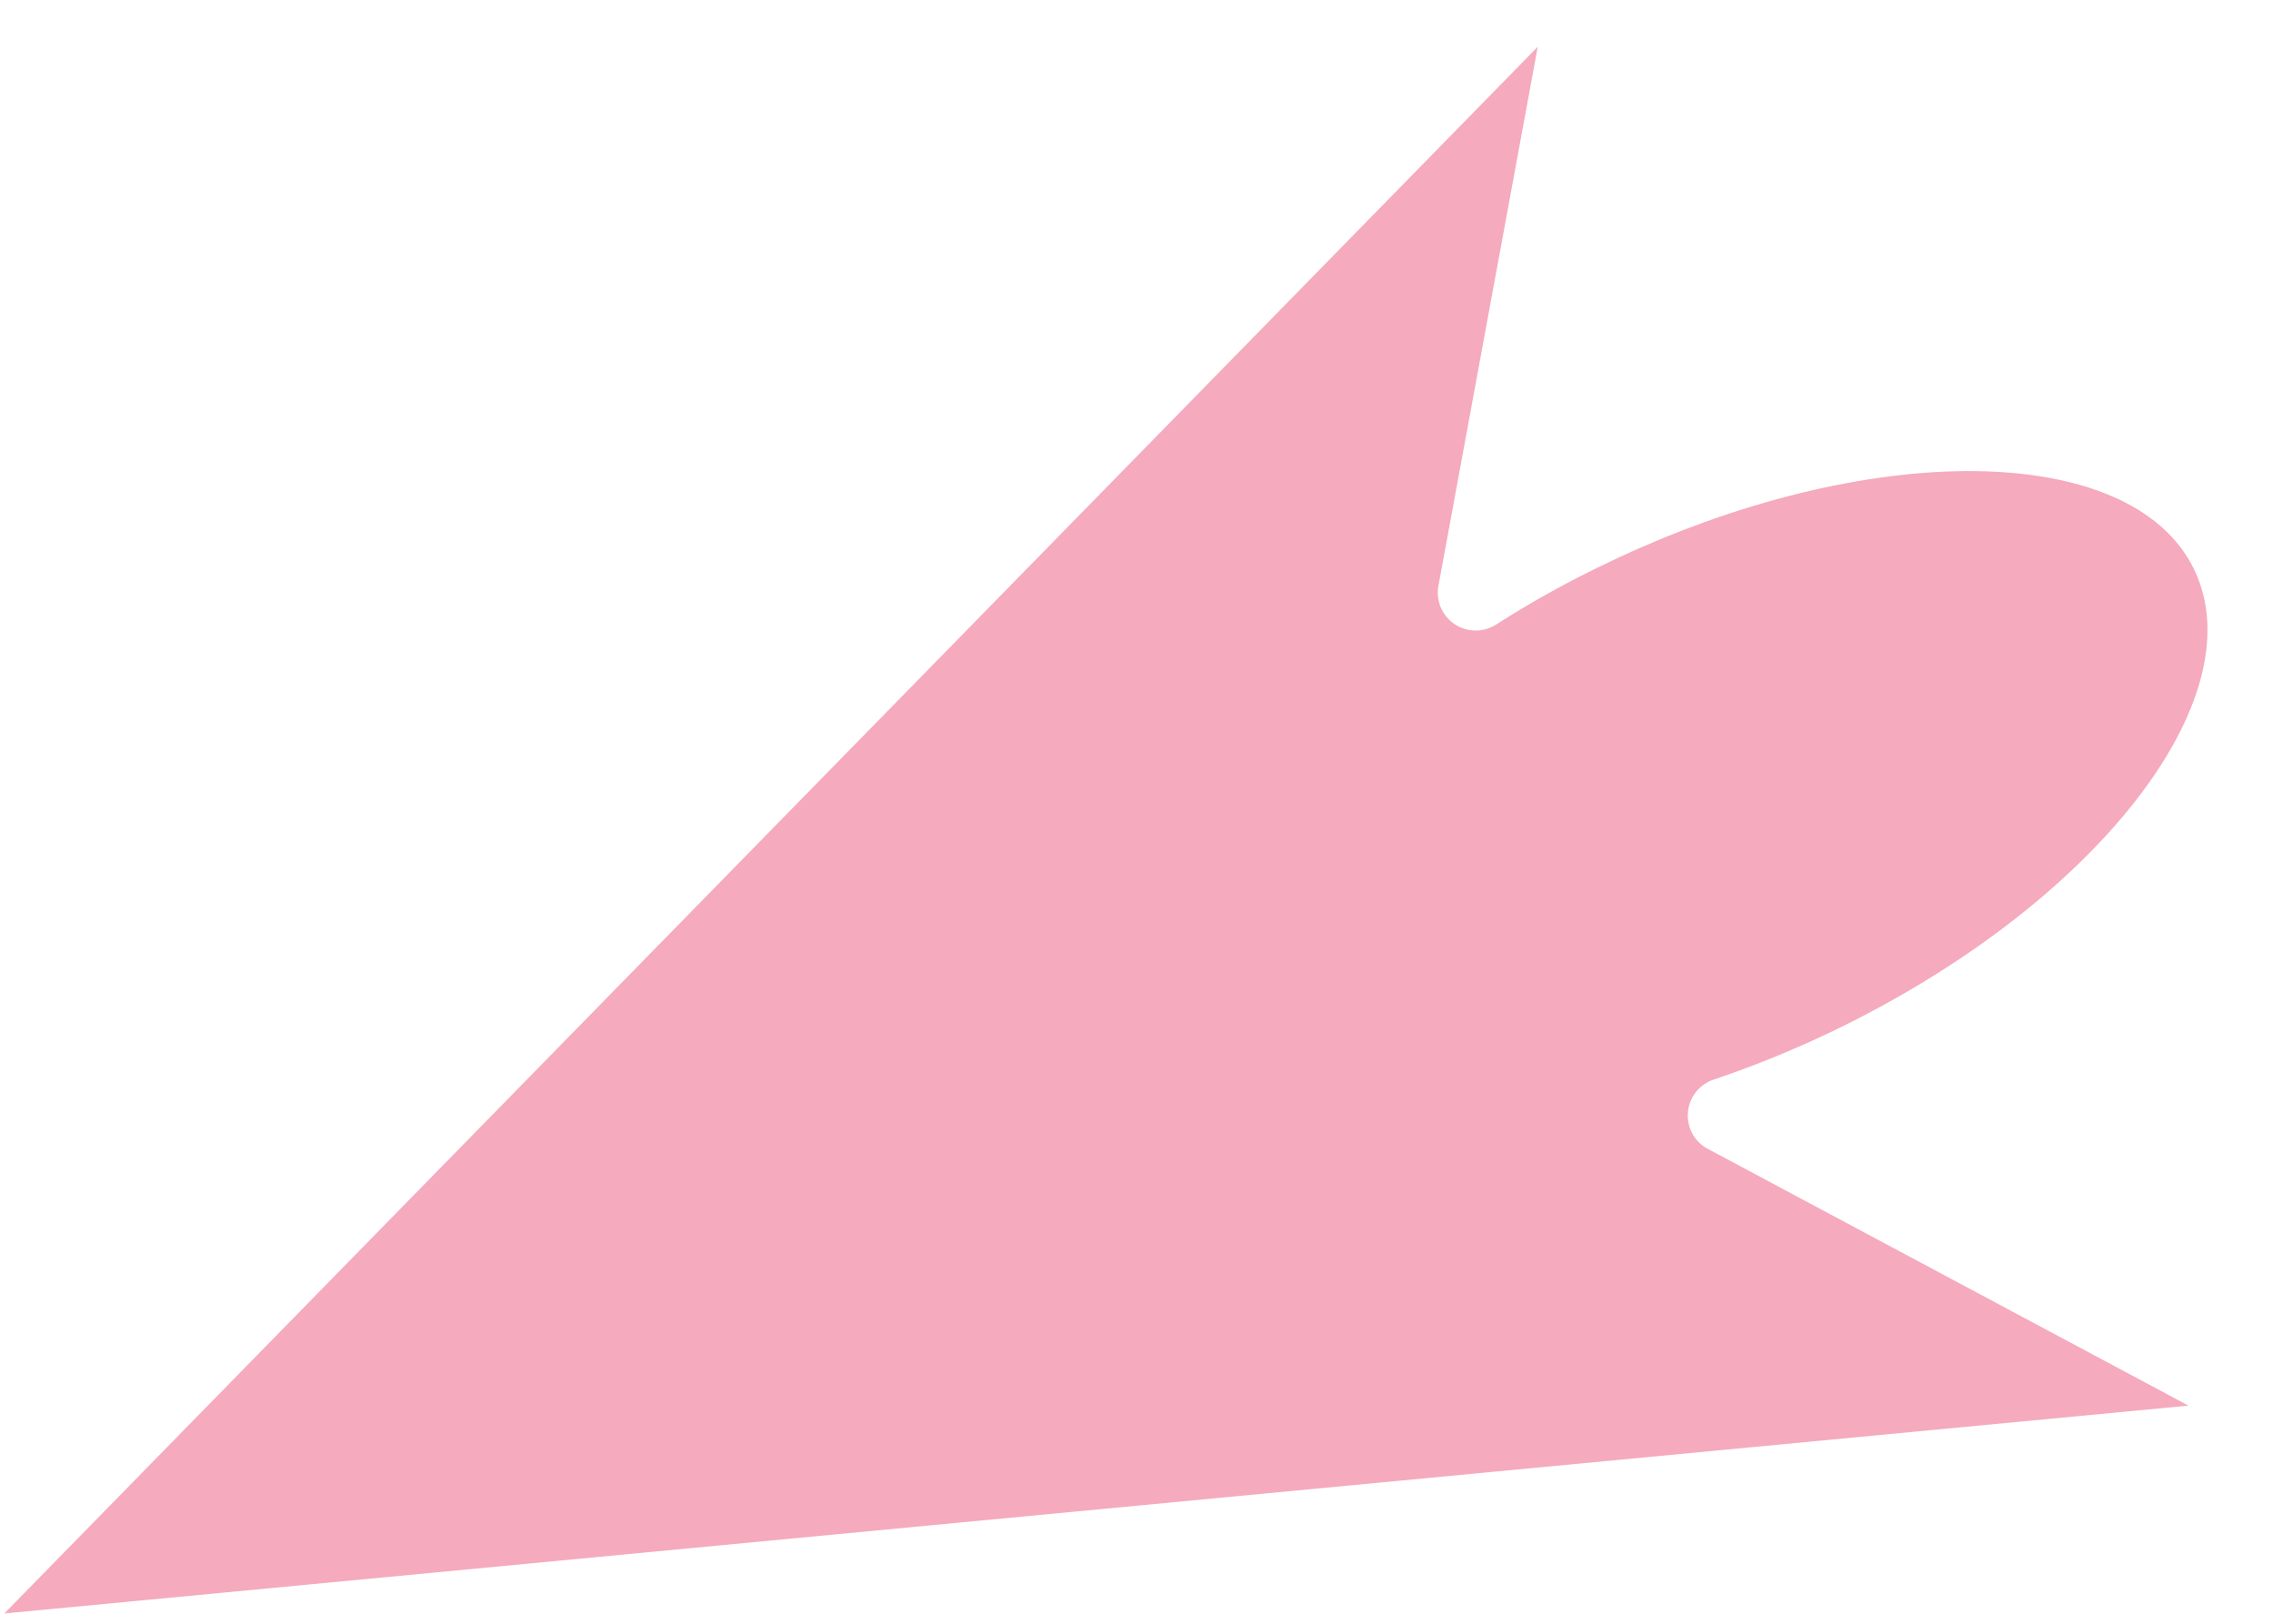 <svg width="21" height="15" viewBox="0 0 21 15" fill="none" xmlns="http://www.w3.org/2000/svg">
<path d="M0.04 14.905L20.219 12.985L15.763 10.605C15.706 10.571 15.659 10.521 15.63 10.461C15.6 10.401 15.588 10.334 15.595 10.267C15.602 10.2 15.629 10.137 15.671 10.085C15.713 10.033 15.77 9.994 15.833 9.973C16.204 9.848 16.567 9.7 16.919 9.532C19.347 8.368 20.843 6.46 20.274 5.266C19.704 4.073 17.261 4.044 14.848 5.201C14.494 5.369 14.151 5.559 13.822 5.77C13.765 5.806 13.7 5.825 13.633 5.825C13.566 5.825 13.5 5.805 13.444 5.769C13.388 5.733 13.343 5.681 13.315 5.62C13.287 5.559 13.278 5.492 13.287 5.425L14.207 0.432L0.04 14.905Z" fill="#F5AABE"/>
</svg>
